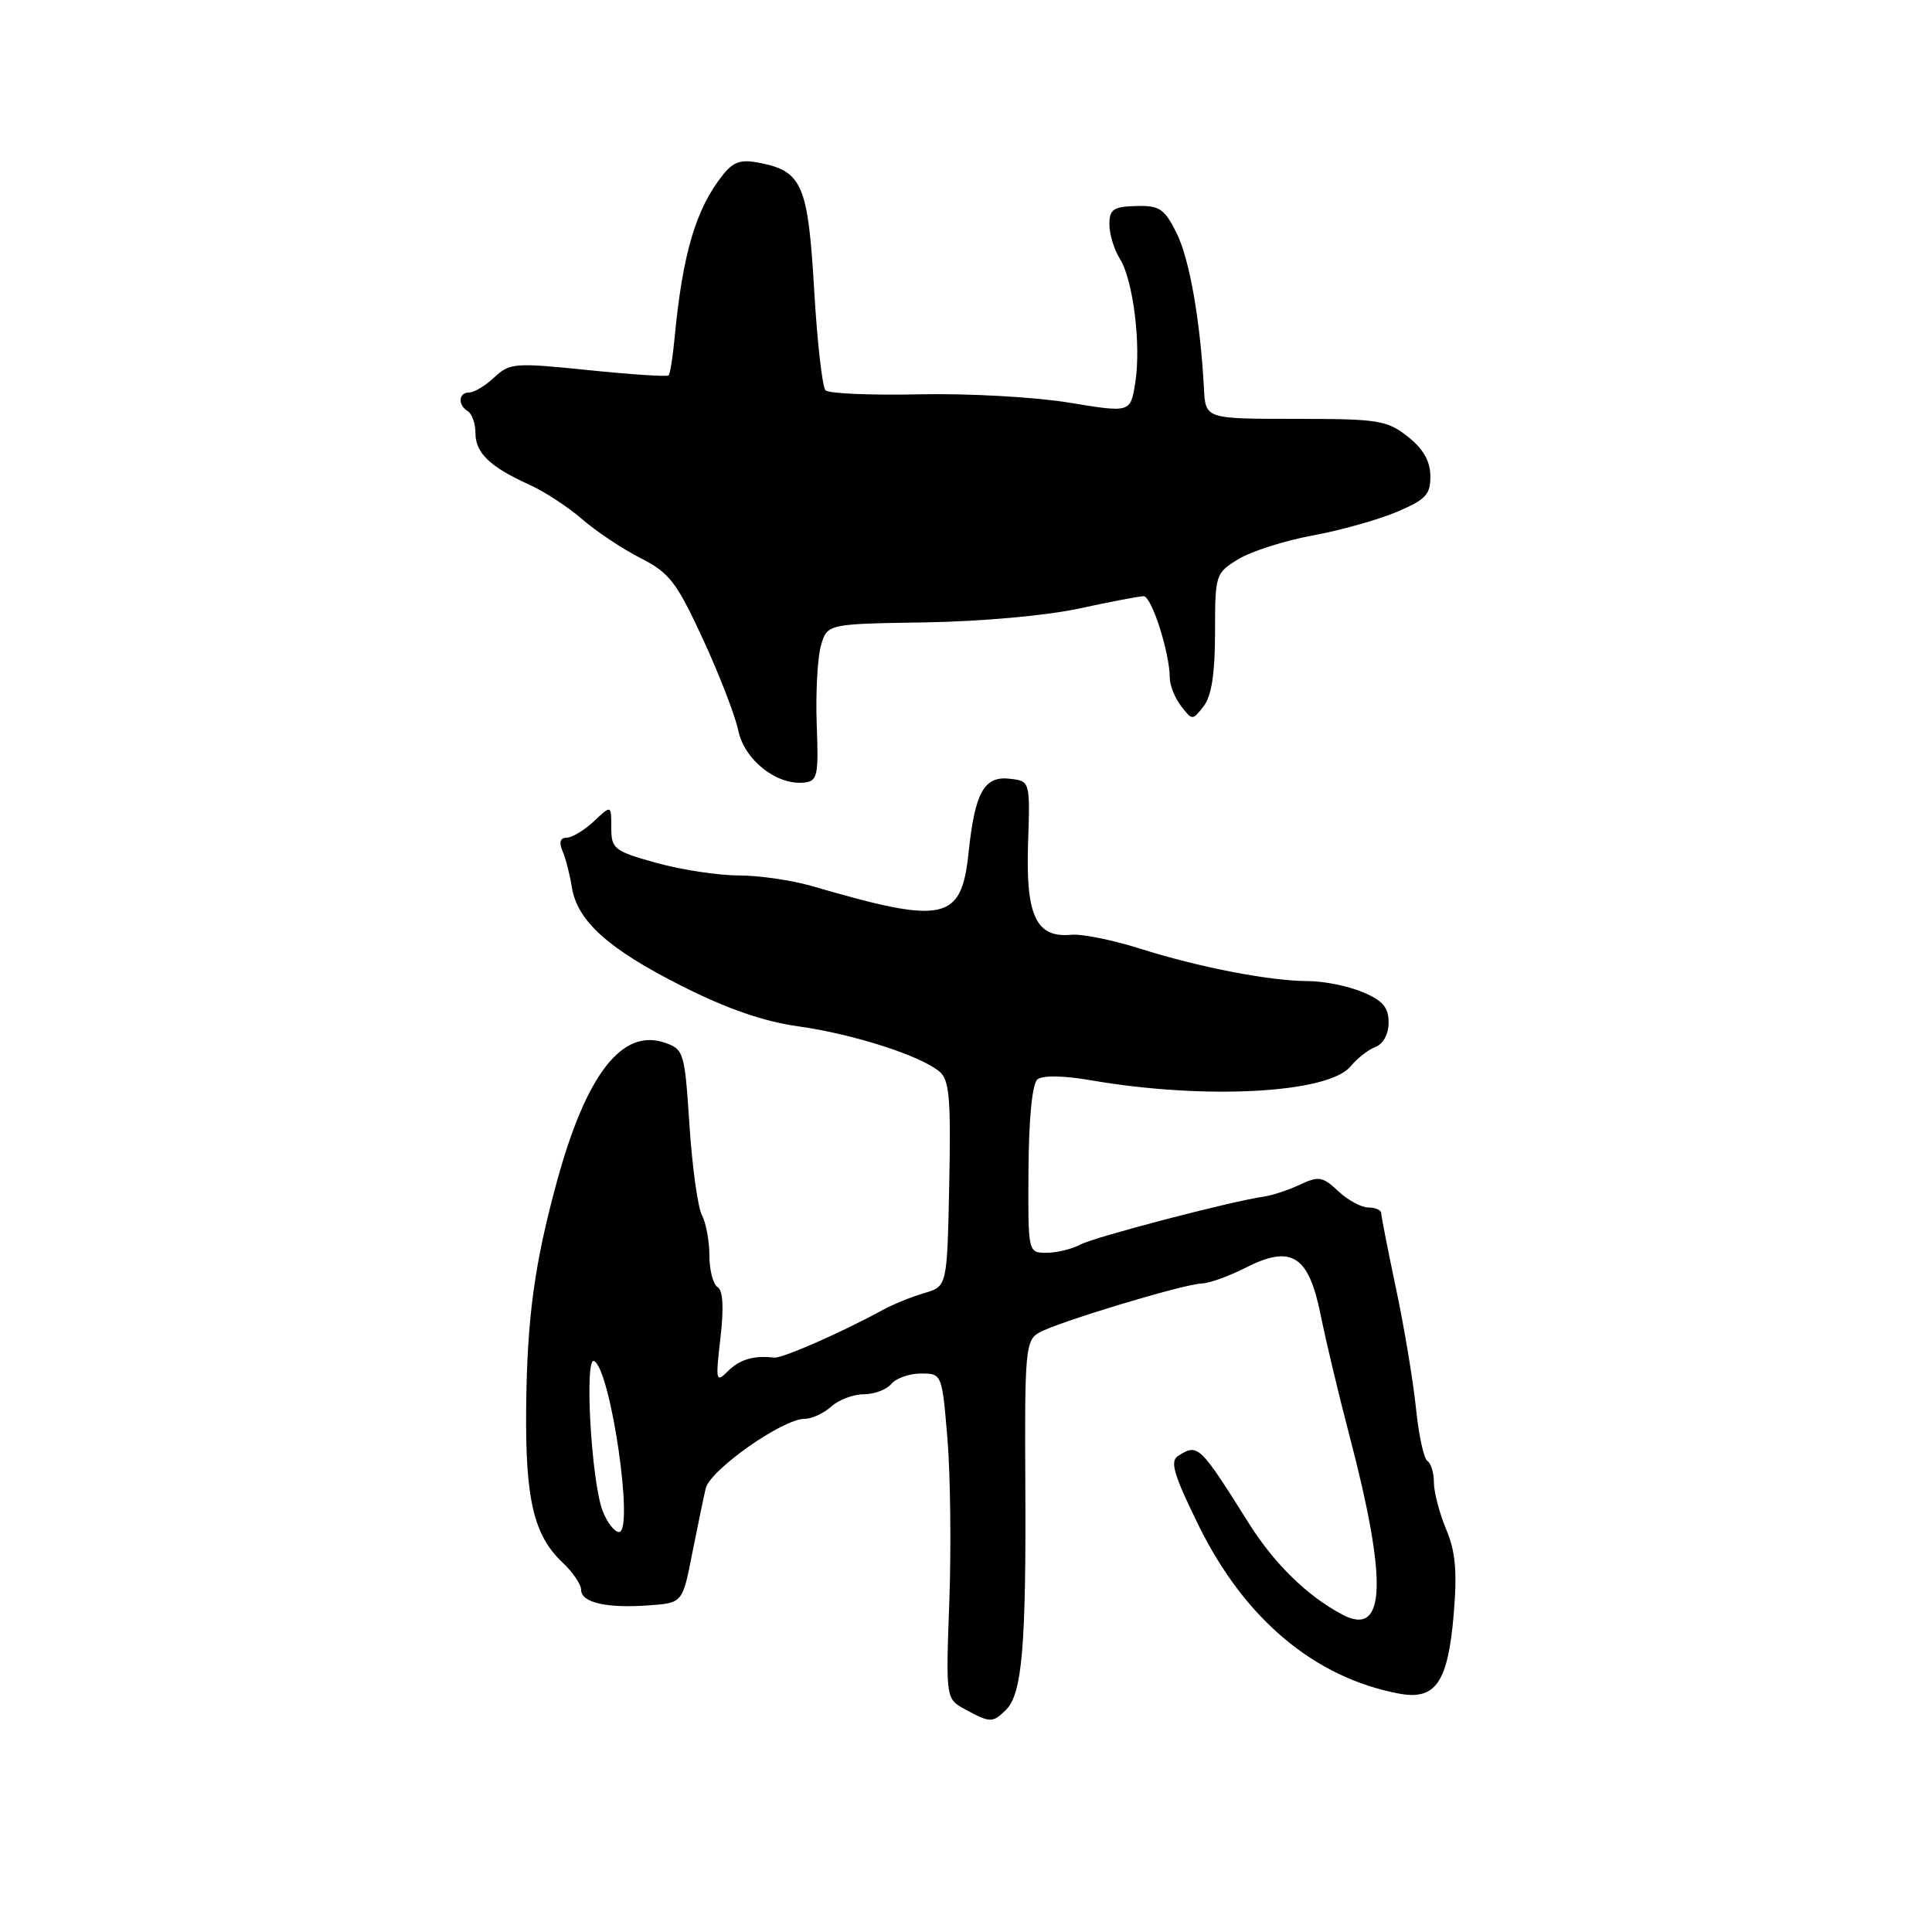 <?xml version="1.0" encoding="UTF-8" standalone="no"?>
<!DOCTYPE svg PUBLIC "-//W3C//DTD SVG 1.1//EN" "http://www.w3.org/Graphics/SVG/1.1/DTD/svg11.dtd" >
<svg xmlns="http://www.w3.org/2000/svg" xmlns:xlink="http://www.w3.org/1999/xlink" version="1.1" viewBox="0 0 256 256">
 <g >
 <path fill="currentColor"
d=" M 133.33 226.53 C 135.44 224.41 135.98 218.03 135.86 196.61 C 135.76 179.14 135.90 177.63 137.63 176.61 C 139.93 175.25 156.82 170.14 159.29 170.06 C 160.27 170.03 162.84 169.10 164.99 168.01 C 171.10 164.89 173.38 166.29 174.98 174.17 C 175.68 177.65 177.38 184.78 178.75 190.00 C 183.91 209.64 183.64 217.00 177.87 213.94 C 173.25 211.50 168.88 207.24 165.52 201.91 C 158.94 191.44 158.74 191.25 156.11 192.91 C 154.99 193.62 155.51 195.38 158.83 202.14 C 164.91 214.52 174.19 222.31 185.37 224.41 C 190.22 225.32 191.86 222.95 192.62 213.92 C 193.10 208.23 192.87 205.60 191.62 202.63 C 190.73 200.50 190.00 197.71 190.00 196.44 C 190.00 195.16 189.61 193.88 189.14 193.59 C 188.67 193.30 187.98 190.14 187.62 186.56 C 187.25 182.99 186.07 175.89 184.99 170.79 C 183.91 165.68 183.02 161.16 183.02 160.75 C 183.01 160.34 182.24 160.00 181.31 160.00 C 180.39 160.00 178.59 159.03 177.32 157.83 C 175.27 155.90 174.72 155.81 172.26 156.97 C 170.74 157.68 168.60 158.39 167.50 158.55 C 163.09 159.18 145.06 163.90 143.16 164.91 C 142.04 165.51 140.02 166.00 138.67 166.00 C 136.21 166.00 136.21 166.00 136.28 154.98 C 136.32 148.21 136.78 143.60 137.46 143.03 C 138.14 142.47 140.89 142.51 144.53 143.14 C 159.73 145.76 176.06 144.87 178.99 141.27 C 179.82 140.24 181.29 139.10 182.25 138.73 C 183.29 138.33 184.00 137.02 184.00 135.48 C 184.00 133.48 183.22 132.57 180.53 131.45 C 178.62 130.65 175.39 130.00 173.34 130.00 C 168.31 130.00 158.88 128.18 151.00 125.68 C 147.43 124.55 143.35 123.73 141.95 123.86 C 137.32 124.31 135.91 121.37 136.22 111.89 C 136.50 103.50 136.50 103.50 133.82 103.19 C 130.40 102.79 129.18 104.97 128.34 113.00 C 127.39 122.06 125.15 122.54 107.64 117.42 C 104.96 116.64 100.57 116.00 97.87 116.00 C 95.17 116.00 90.28 115.25 86.98 114.34 C 81.37 112.77 81.00 112.49 81.00 109.66 C 81.00 106.65 81.00 106.65 78.69 108.83 C 77.41 110.02 75.79 111.00 75.08 111.00 C 74.23 111.00 74.04 111.60 74.53 112.75 C 74.95 113.71 75.50 115.85 75.76 117.50 C 76.47 122.03 80.57 125.72 90.30 130.63 C 96.34 133.68 101.19 135.36 105.80 136.00 C 113.03 137.01 121.90 139.85 124.46 141.97 C 125.80 143.08 126.01 145.45 125.78 156.87 C 125.50 170.45 125.50 170.45 122.50 171.33 C 120.85 171.81 118.38 172.81 117.00 173.56 C 111.55 176.54 103.65 180.01 102.60 179.89 C 99.89 179.58 98.02 180.12 96.45 181.69 C 94.86 183.28 94.80 183.01 95.46 177.30 C 95.93 173.28 95.80 171.00 95.09 170.55 C 94.49 170.18 94.00 168.30 94.00 166.38 C 94.00 164.45 93.55 162.04 93.01 161.02 C 92.47 160.00 91.72 154.65 91.36 149.12 C 90.73 139.44 90.61 139.03 88.10 138.17 C 82.45 136.21 77.70 142.31 73.81 156.50 C 70.82 167.43 69.84 174.61 69.72 186.50 C 69.59 198.63 70.72 203.45 74.53 207.03 C 75.89 208.30 77.00 209.94 77.00 210.66 C 77.00 212.35 80.37 213.13 85.96 212.72 C 90.43 212.40 90.43 212.40 91.70 205.95 C 92.40 202.40 93.22 198.47 93.51 197.22 C 94.10 194.76 103.71 188.00 106.62 188.00 C 107.57 188.00 109.15 187.27 110.14 186.38 C 111.13 185.48 113.07 184.75 114.45 184.75 C 115.83 184.75 117.48 184.13 118.10 183.38 C 118.73 182.62 120.50 182.00 122.03 182.00 C 124.81 182.00 124.82 182.03 125.54 190.62 C 125.93 195.36 126.05 205.06 125.79 212.17 C 125.32 225.11 125.32 225.11 127.91 226.51 C 131.21 228.31 131.55 228.31 133.33 226.53 Z  M 108.22 96.00 C 108.07 91.88 108.32 87.19 108.77 85.58 C 109.60 82.67 109.60 82.67 122.55 82.47 C 130.01 82.35 138.68 81.57 143.00 80.63 C 147.12 79.74 150.97 79.00 151.54 79.00 C 152.60 79.00 155.00 86.52 155.00 89.82 C 155.00 90.81 155.68 92.49 156.50 93.56 C 157.98 95.48 158.02 95.48 159.50 93.56 C 160.54 92.21 161.00 89.22 161.00 83.79 C 161.00 76.11 161.06 75.94 164.11 74.08 C 165.83 73.04 170.21 71.64 173.86 70.97 C 177.51 70.30 182.54 68.90 185.03 67.85 C 188.94 66.20 189.56 65.54 189.53 63.06 C 189.51 61.08 188.57 59.45 186.52 57.84 C 183.78 55.68 182.60 55.50 171.64 55.50 C 159.74 55.50 159.74 55.50 159.53 51.50 C 159.05 42.45 157.61 34.29 155.89 30.85 C 154.28 27.64 153.63 27.21 150.53 27.30 C 147.53 27.38 147.00 27.74 147.00 29.73 C 147.00 31.02 147.62 33.07 148.39 34.29 C 150.16 37.13 151.23 45.73 150.42 50.77 C 149.79 54.69 149.79 54.69 141.65 53.35 C 137.17 52.61 128.25 52.11 121.84 52.25 C 115.42 52.39 109.82 52.15 109.39 51.72 C 108.96 51.30 108.28 45.29 107.88 38.38 C 107.07 24.53 106.30 22.71 100.72 21.59 C 98.16 21.08 97.19 21.40 95.74 23.23 C 92.18 27.74 90.44 33.64 89.37 44.94 C 89.14 47.39 88.79 49.55 88.59 49.74 C 88.40 49.94 83.60 49.62 77.94 49.04 C 68.22 48.04 67.53 48.10 65.51 49.99 C 64.33 51.10 62.84 52.00 62.19 52.00 C 60.74 52.00 60.62 53.65 62.00 54.50 C 62.55 54.84 63.00 56.15 63.00 57.40 C 63.00 60.02 64.95 61.88 70.13 64.22 C 72.13 65.12 75.28 67.18 77.13 68.79 C 78.99 70.41 82.46 72.72 84.85 73.94 C 88.70 75.89 89.64 77.11 93.13 84.66 C 95.30 89.35 97.41 94.81 97.82 96.78 C 98.62 100.67 102.87 104.05 106.50 103.70 C 108.33 103.52 108.48 102.87 108.22 96.00 Z  M 79.87 200.25 C 78.34 196.38 77.40 179.51 78.75 180.35 C 80.97 181.72 84.04 203.00 82.02 203.00 C 81.43 203.00 80.46 201.76 79.87 200.25 Z "/>
</g>
</svg>